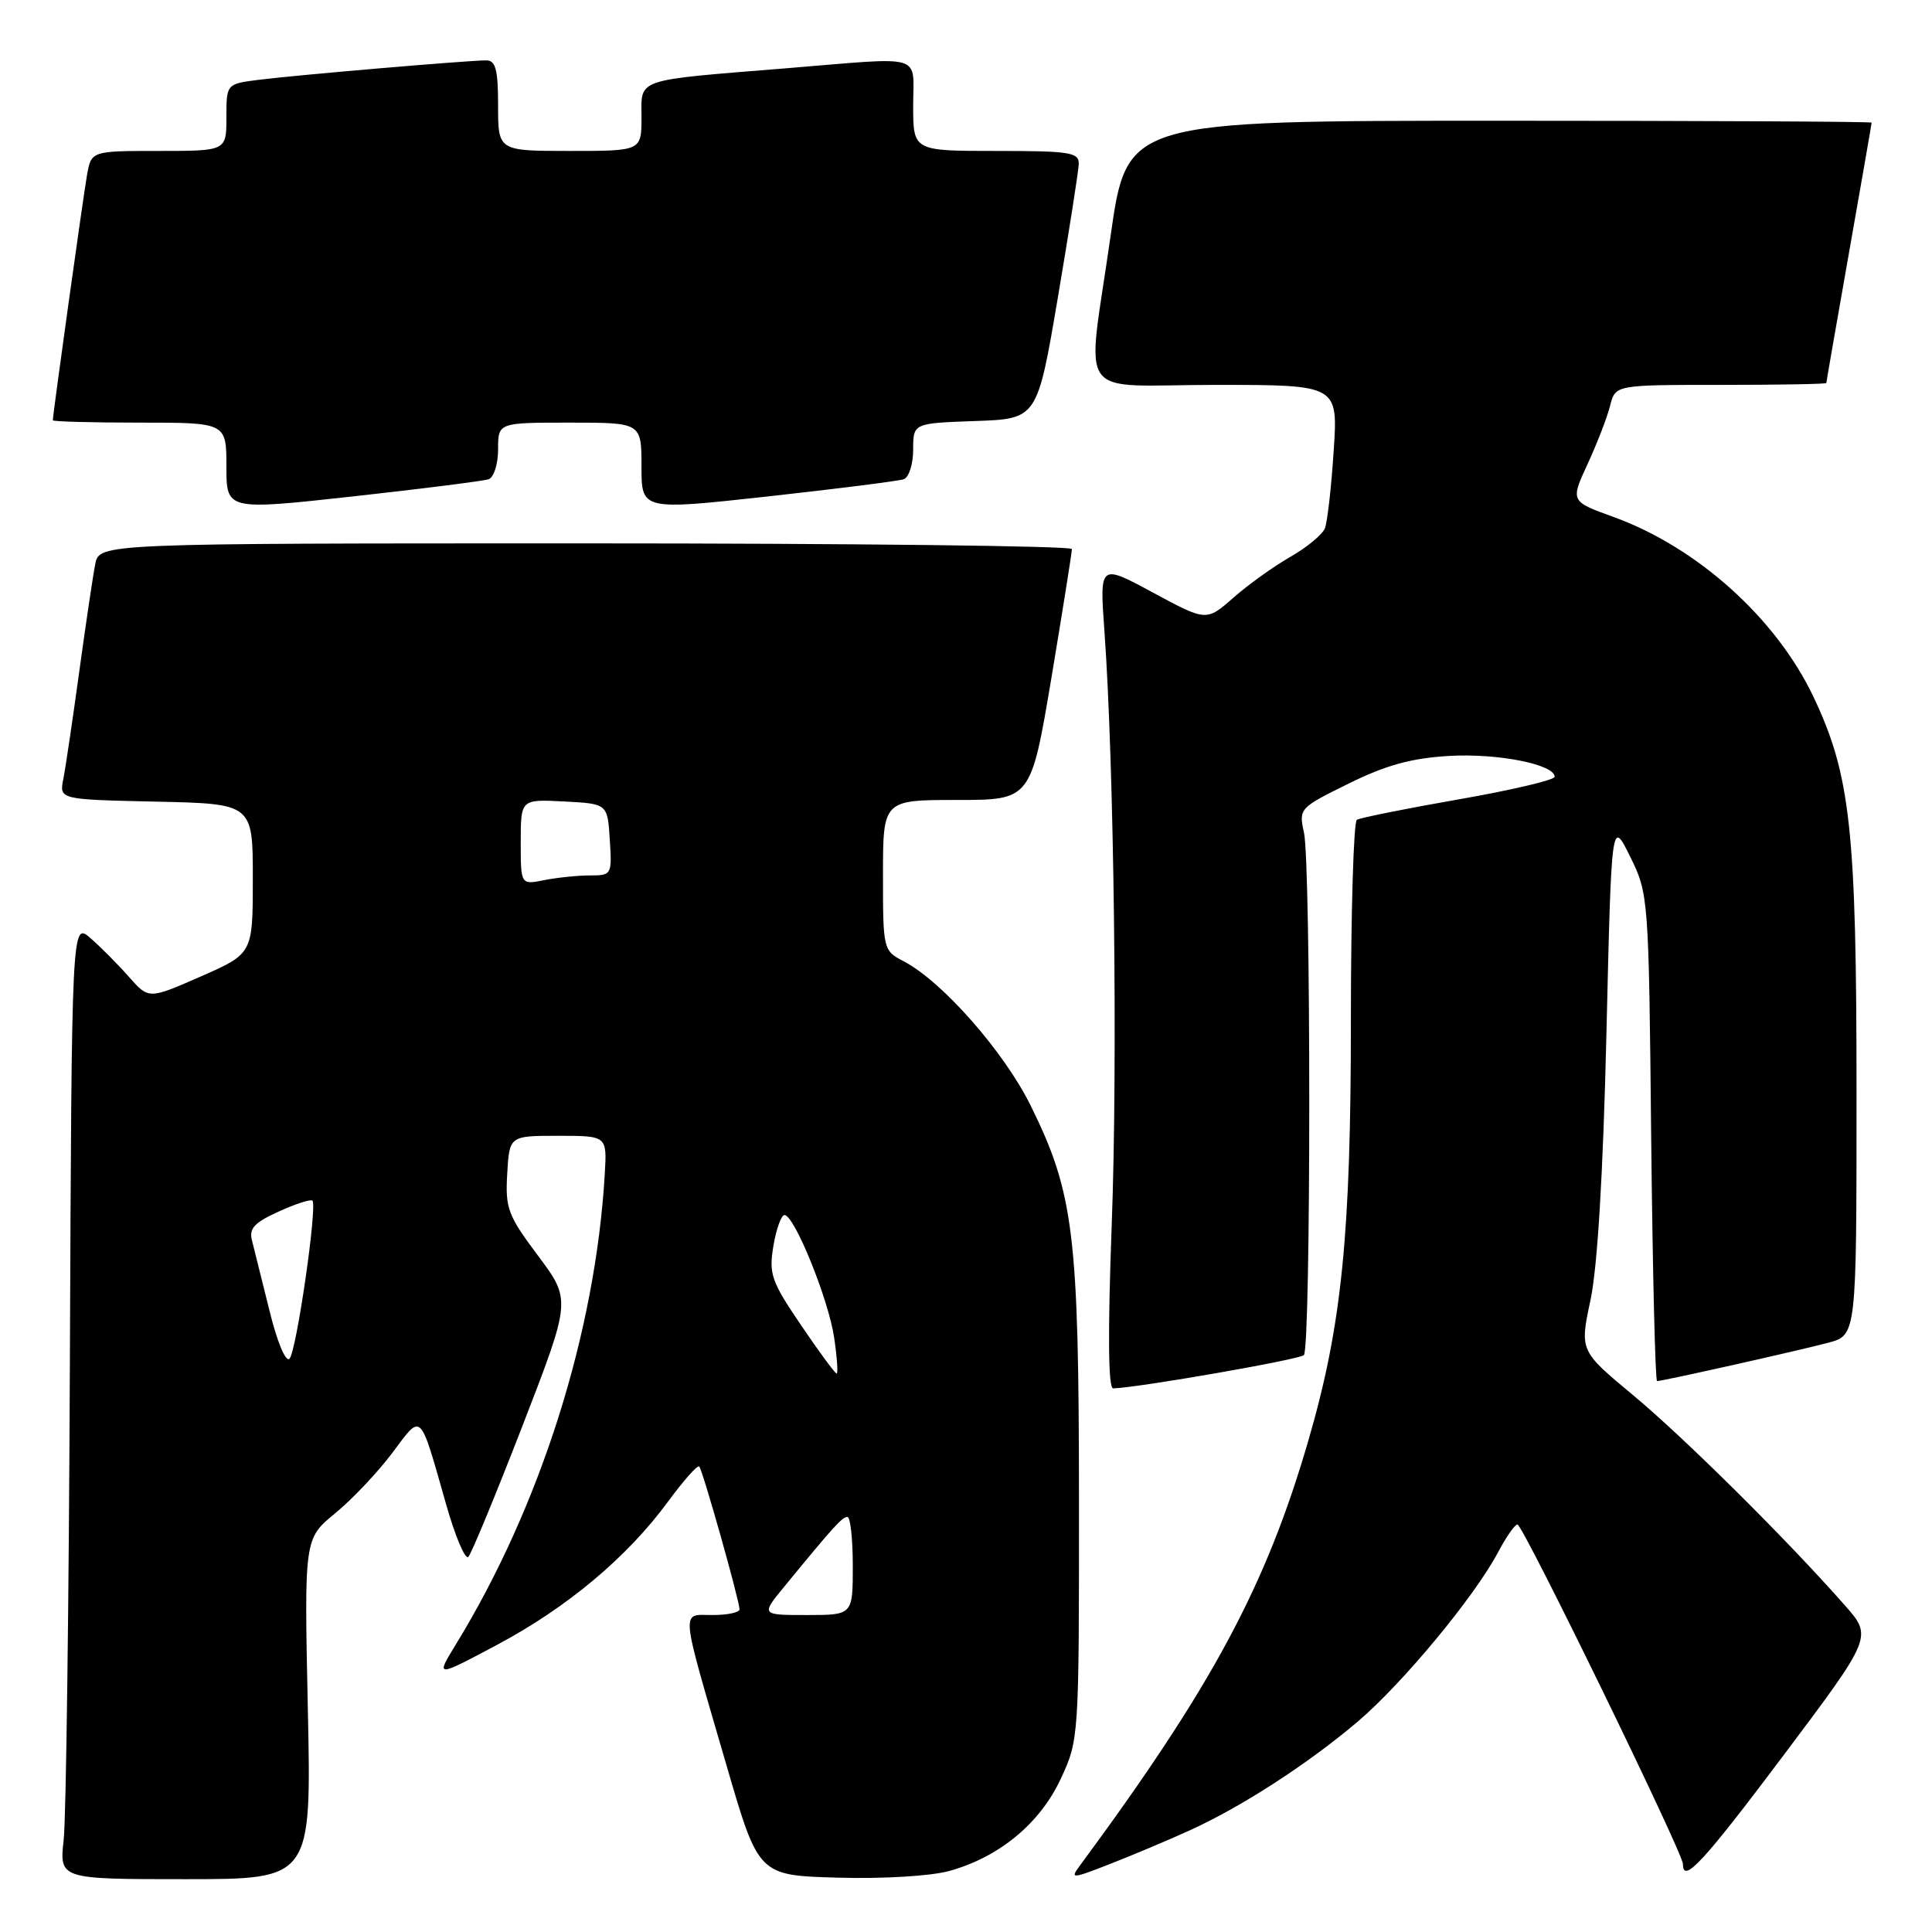 <?xml version="1.0" encoding="UTF-8" standalone="no"?>
<!DOCTYPE svg PUBLIC "-//W3C//DTD SVG 1.1//EN" "http://www.w3.org/Graphics/SVG/1.1/DTD/svg11.dtd" >
<svg xmlns="http://www.w3.org/2000/svg" xmlns:xlink="http://www.w3.org/1999/xlink" version="1.1" viewBox="0 0 256 256">
 <g >
 <path fill="currentColor"
d=" M 40.79 226.44 C 40.31 203.88 40.31 203.88 44.41 200.52 C 46.66 198.68 50.07 195.07 51.98 192.52 C 55.95 187.22 55.55 186.83 59.10 199.29 C 60.32 203.58 61.65 206.73 62.06 206.29 C 62.47 205.86 65.71 198.02 69.25 188.88 C 75.68 172.26 75.68 172.26 71.30 166.40 C 67.29 161.05 66.94 160.10 67.21 155.52 C 67.50 150.50 67.50 150.50 73.97 150.50 C 80.43 150.50 80.43 150.50 80.14 155.50 C 78.91 176.55 71.63 199.56 60.40 217.90 C 57.71 222.29 57.71 222.29 65.90 217.93 C 75.17 212.99 83.13 206.32 88.54 198.94 C 90.58 196.17 92.42 194.09 92.65 194.32 C 93.10 194.76 97.97 212.04 97.99 213.25 C 97.99 213.66 96.39 214.00 94.42 214.00 C 90.17 214.00 90.04 212.54 96.29 234.00 C 100.51 248.50 100.51 248.50 111.01 248.80 C 117.04 248.97 123.33 248.59 125.80 247.91 C 132.42 246.07 137.81 241.61 140.56 235.69 C 142.96 230.55 142.98 230.22 142.97 199.00 C 142.96 163.55 142.30 158.11 136.57 146.50 C 133.04 139.35 124.86 130.05 119.75 127.38 C 117.03 125.96 117.00 125.84 117.00 115.97 C 117.00 106.00 117.00 106.00 126.80 106.00 C 136.60 106.00 136.60 106.00 139.33 89.75 C 140.82 80.81 142.04 73.16 142.03 72.75 C 142.01 72.34 113.01 72.00 77.58 72.00 C 13.16 72.00 13.16 72.00 12.62 74.75 C 12.32 76.26 11.37 82.67 10.50 89.00 C 9.63 95.33 8.69 101.72 8.39 103.22 C 7.85 105.94 7.85 105.94 20.68 106.22 C 33.50 106.50 33.50 106.50 33.50 116.43 C 33.50 126.36 33.50 126.36 26.60 129.39 C 19.71 132.41 19.71 132.41 17.10 129.46 C 15.67 127.83 13.38 125.52 12.00 124.32 C 9.50 122.13 9.50 122.13 9.26 180.32 C 9.13 212.32 8.76 240.86 8.44 243.75 C 7.86 249.00 7.86 249.00 24.57 249.00 C 41.27 249.00 41.27 249.00 40.79 226.44 Z  M 157.61 242.55 C 164.48 239.44 173.33 233.71 179.92 228.11 C 185.84 223.08 195.35 211.61 198.48 205.72 C 199.56 203.67 200.73 202.00 201.07 202.00 C 201.79 202.00 223.00 245.52 223.00 247.00 C 223.00 249.67 225.67 246.78 236.44 232.44 C 248.12 216.87 248.12 216.87 244.43 212.69 C 236.78 204.00 223.24 190.57 216.41 184.88 C 209.32 178.99 209.32 178.99 210.75 172.25 C 211.68 167.87 212.42 155.51 212.86 137.00 C 213.53 108.50 213.53 108.50 216.00 113.50 C 218.44 118.45 218.47 118.81 218.79 150.75 C 218.98 168.49 219.33 183.00 219.57 183.00 C 220.31 183.00 238.22 178.99 242.25 177.92 C 246.00 176.92 246.00 176.92 246.00 144.92 C 246.00 109.97 245.22 102.73 240.30 92.35 C 235.37 81.94 224.90 72.52 213.80 68.50 C 208.08 66.43 208.08 66.43 210.37 61.47 C 211.63 58.73 212.98 55.26 213.35 53.75 C 214.04 51.00 214.04 51.00 228.02 51.00 C 235.71 51.00 242.00 50.89 242.00 50.75 C 242.00 50.61 243.35 42.85 245.00 33.50 C 246.65 24.15 248.00 16.39 248.00 16.25 C 248.00 16.11 225.80 16.00 198.66 16.00 C 149.33 16.00 149.33 16.00 147.16 31.25 C 143.99 53.60 142.15 51.00 161.15 51.00 C 177.30 51.00 177.30 51.00 176.72 59.75 C 176.41 64.56 175.88 69.17 175.56 70.00 C 175.23 70.83 173.17 72.53 170.99 73.78 C 168.80 75.03 165.39 77.47 163.43 79.20 C 159.85 82.34 159.85 82.34 152.77 78.52 C 145.70 74.70 145.70 74.70 146.34 83.60 C 147.62 101.27 148.11 140.95 147.31 162.25 C 146.78 176.63 146.84 183.99 147.50 183.97 C 150.99 183.85 172.18 180.15 172.77 179.56 C 173.72 178.62 173.72 114.51 172.78 110.30 C 172.08 107.14 172.18 107.04 178.72 103.82 C 183.71 101.36 187.04 100.45 192.09 100.16 C 198.51 99.80 206.00 101.29 206.00 102.93 C 206.00 103.35 200.28 104.70 193.29 105.92 C 186.30 107.14 180.23 108.36 179.79 108.63 C 179.36 108.90 179.00 120.85 179.00 135.18 C 179.00 163.64 177.80 175.58 173.40 190.76 C 167.78 210.13 160.64 223.43 143.10 247.19 C 141.77 248.99 141.97 248.98 147.10 246.98 C 150.07 245.82 154.80 243.83 157.61 242.55 Z  M 64.75 63.50 C 65.44 63.26 66.00 61.47 66.00 59.53 C 66.00 56.00 66.00 56.00 75.50 56.00 C 85.00 56.00 85.00 56.00 85.00 61.81 C 85.00 67.62 85.00 67.62 101.75 65.78 C 110.96 64.76 119.06 63.74 119.75 63.50 C 120.44 63.26 121.00 61.49 121.00 59.57 C 121.00 56.08 121.00 56.08 129.22 55.79 C 137.44 55.50 137.44 55.50 140.16 39.50 C 141.65 30.70 142.90 22.71 142.94 21.75 C 142.99 20.19 141.83 20.00 132.00 20.00 C 121.00 20.00 121.00 20.00 121.00 14.00 C 121.00 7.01 122.77 7.53 104.27 9.04 C 83.90 10.69 85.00 10.32 85.00 15.55 C 85.00 20.00 85.00 20.00 75.50 20.00 C 66.00 20.00 66.00 20.00 66.00 14.00 C 66.00 9.20 65.68 8.00 64.42 8.00 C 62.03 8.00 39.08 9.96 34.25 10.58 C 30.00 11.12 30.00 11.12 30.00 15.56 C 30.00 20.00 30.00 20.00 21.05 20.00 C 12.09 20.00 12.09 20.00 11.52 23.25 C 11.01 26.15 7.00 54.92 7.00 55.69 C 7.00 55.86 12.18 56.00 18.50 56.00 C 30.00 56.00 30.00 56.00 30.00 61.81 C 30.00 67.62 30.00 67.62 46.75 65.78 C 55.96 64.76 64.06 63.74 64.75 63.50 Z  M 103.91 210.25 C 110.45 202.27 111.60 201.00 112.29 201.00 C 112.68 201.00 113.00 203.93 113.00 207.50 C 113.00 214.00 113.00 214.00 106.92 214.00 C 100.83 214.00 100.83 214.00 103.91 210.25 Z  M 106.14 175.59 C 102.19 169.77 101.86 168.81 102.48 165.09 C 102.86 162.84 103.52 161.00 103.95 161.00 C 105.26 161.00 109.80 172.21 110.53 177.25 C 110.92 179.86 111.06 182.00 110.86 182.00 C 110.65 182.00 108.53 179.12 106.14 175.59 Z  M 35.70 173.64 C 34.71 169.64 33.67 165.47 33.39 164.37 C 32.97 162.78 33.71 161.99 36.94 160.53 C 39.18 159.51 41.19 158.87 41.40 159.09 C 42.07 159.81 39.27 179.13 38.36 180.04 C 37.86 180.54 36.72 177.80 35.70 173.64 Z  M 69.00 111.58 C 69.00 105.90 69.00 105.90 74.75 106.20 C 80.50 106.50 80.50 106.50 80.80 111.25 C 81.10 115.91 81.05 116.00 78.18 116.00 C 76.57 116.00 73.84 116.28 72.12 116.62 C 69.00 117.25 69.00 117.25 69.00 111.58 Z "/>
</g>
</svg>